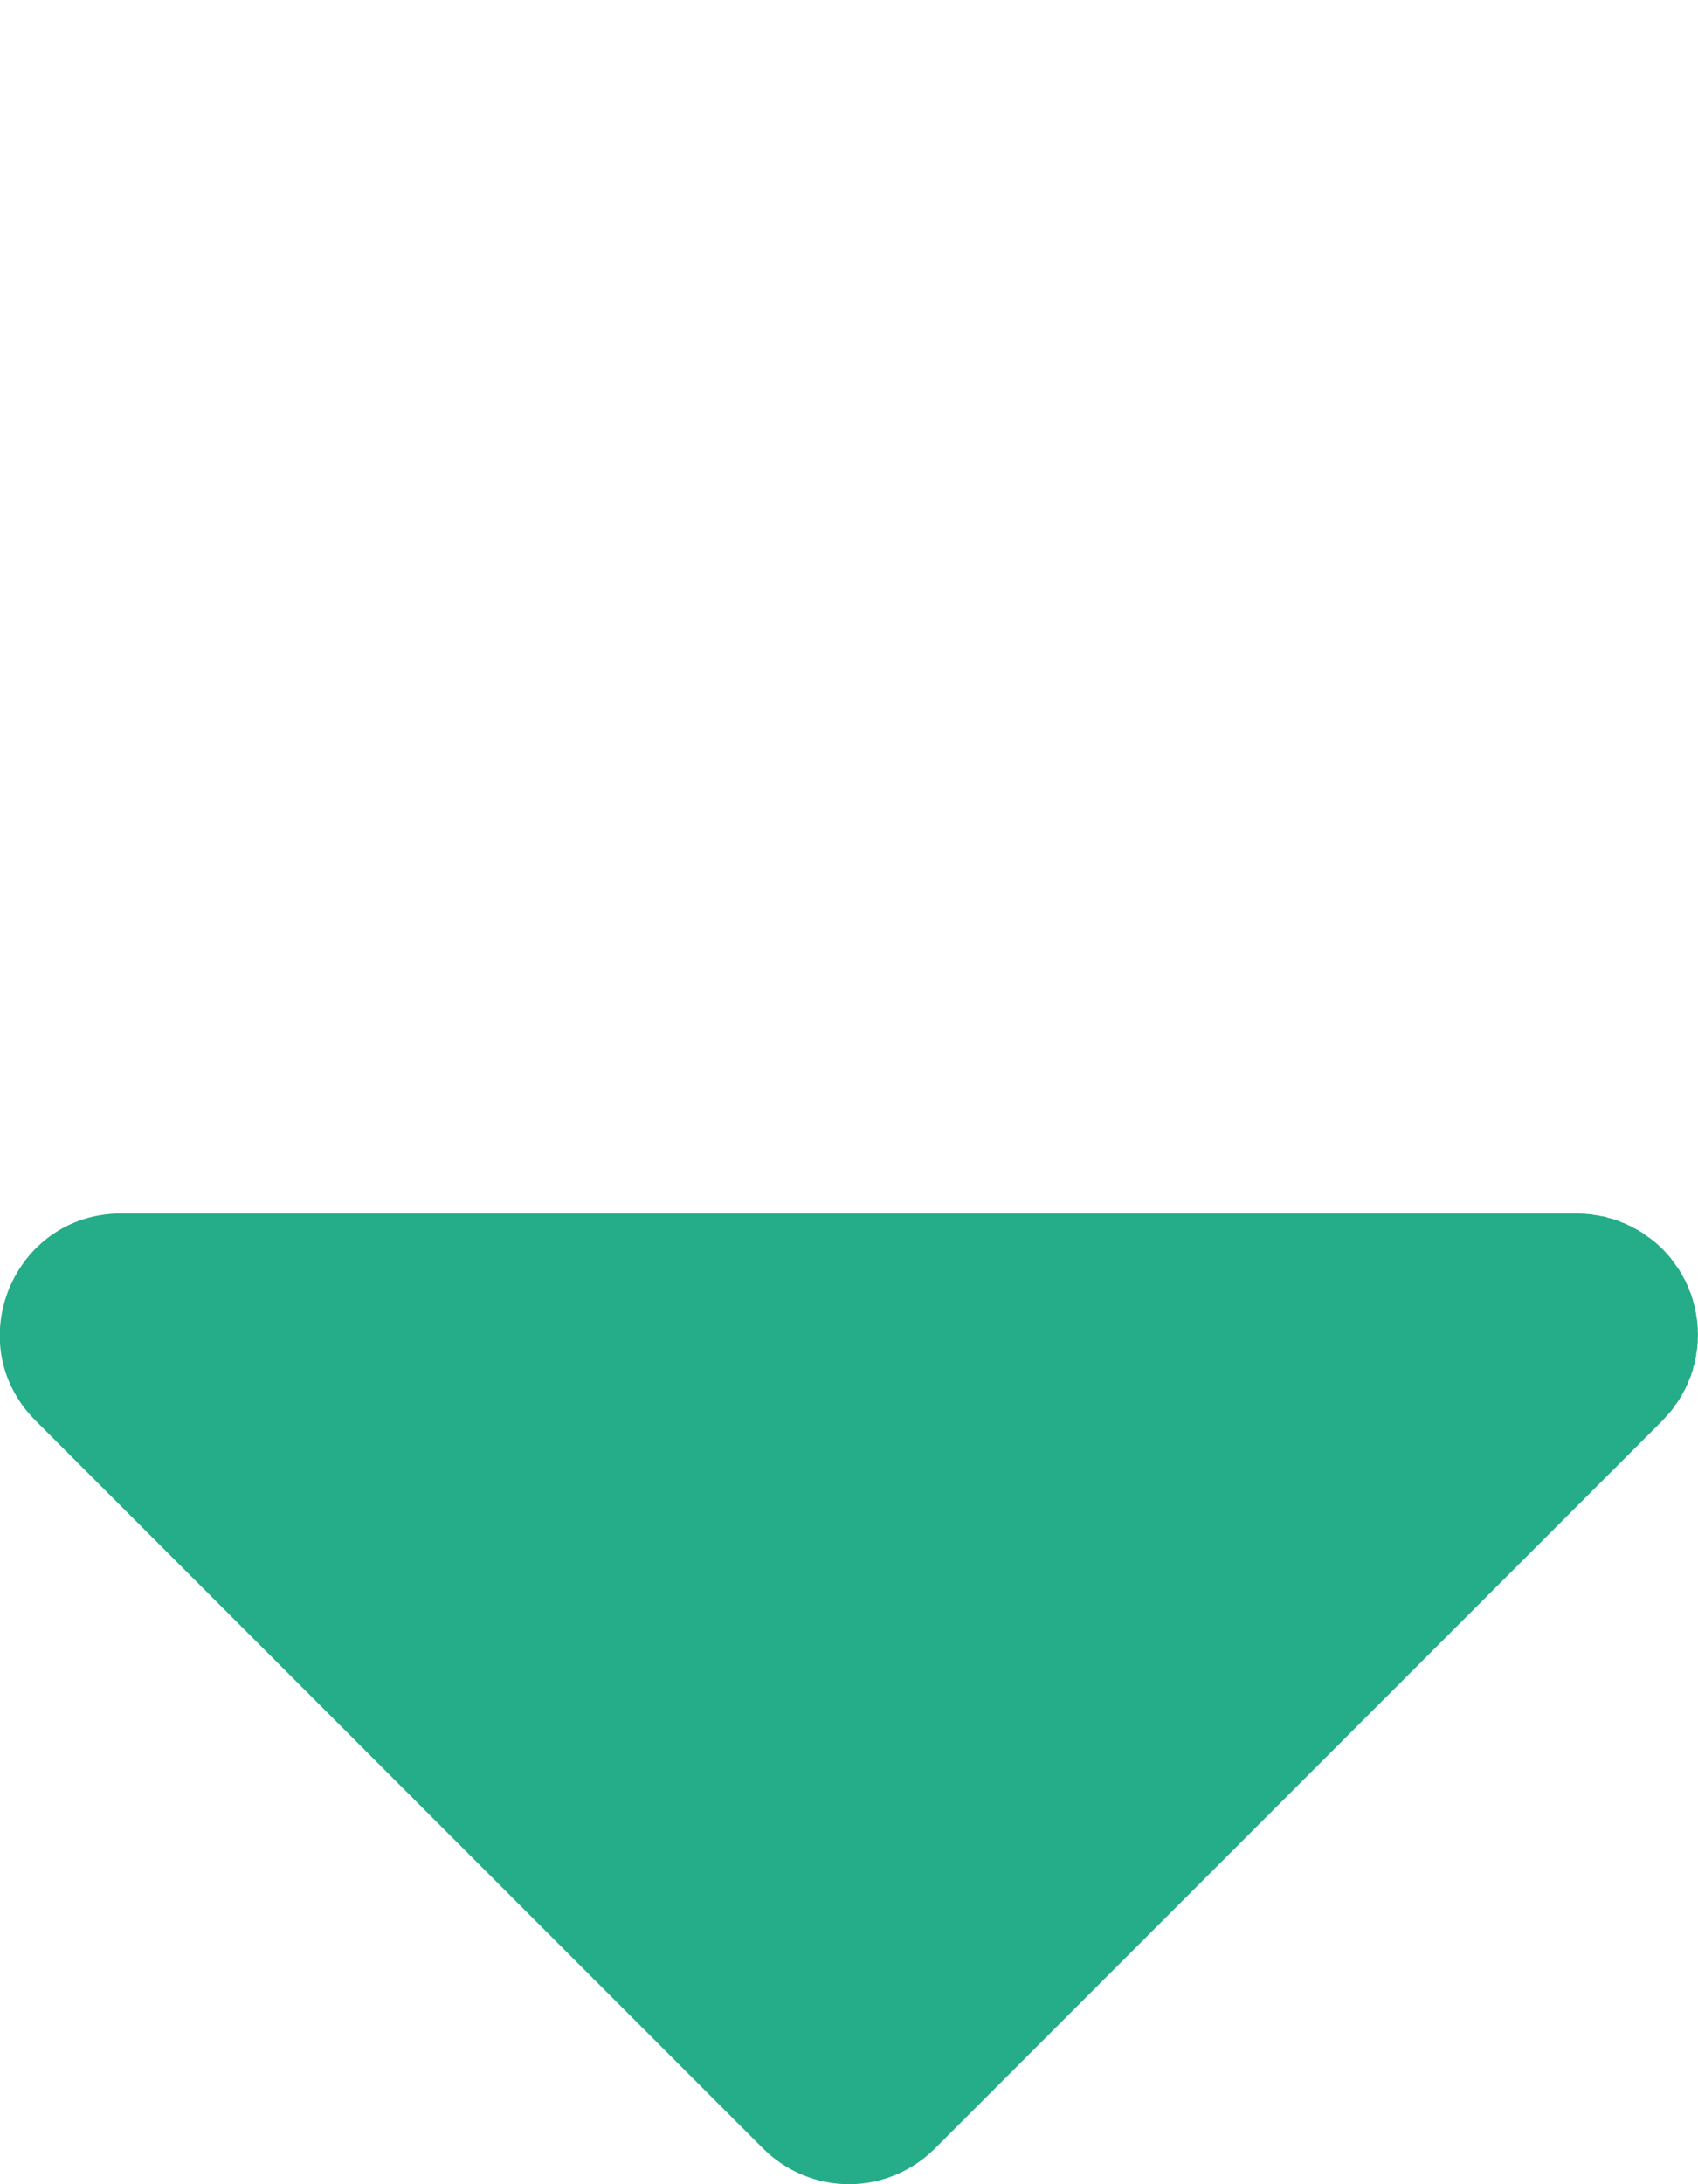 <svg width="14" height="18" viewBox="0 0 14 18" fill="none" xmlns="http://www.w3.org/2000/svg">
  <path d="M13 10L13.033 10.002H13.059L13.085 10.005L13.117 10.007L13.148 10.013L13.176 10.016L13.2 10.022L13.23 10.026L13.265 10.038L13.292 10.043L13.311 10.051L13.337 10.058L13.37 10.073L13.404 10.085L13.422 10.095L13.44 10.102L13.483 10.126L13.511 10.14L13.52 10.147L13.536 10.156L13.587 10.193L13.613 10.21L13.616 10.214L13.626 10.22C13.683 10.266 13.735 10.318 13.78 10.375L13.786 10.384L13.801 10.404L13.844 10.464L13.853 10.48L13.86 10.489L13.874 10.517L13.898 10.56L13.903 10.573L13.915 10.596L13.927 10.63L13.942 10.663L13.949 10.689L13.957 10.709L13.962 10.735L13.974 10.771L13.978 10.8L13.984 10.824L13.987 10.852L13.993 10.883L13.995 10.915L13.998 10.941V10.967L14 11L13.998 11.033V11.059L13.995 11.085L13.993 11.117L13.987 11.148L13.984 11.176L13.978 11.2L13.974 11.23L13.962 11.265L13.957 11.292L13.949 11.311L13.942 11.337L13.927 11.37L13.915 11.404L13.905 11.422L13.898 11.44L13.874 11.483L13.86 11.511L13.853 11.52L13.844 11.536L13.802 11.594L13.79 11.613L13.786 11.616L13.78 11.626L13.707 11.707L7.707 17.707C7.519 17.894 7.265 18 7 18C6.735 18 6.481 17.894 6.293 17.707L0.293 11.707C-0.337 11.077 0.109 10 1 10H13Z" fill="#25AC88"/>
</svg>
